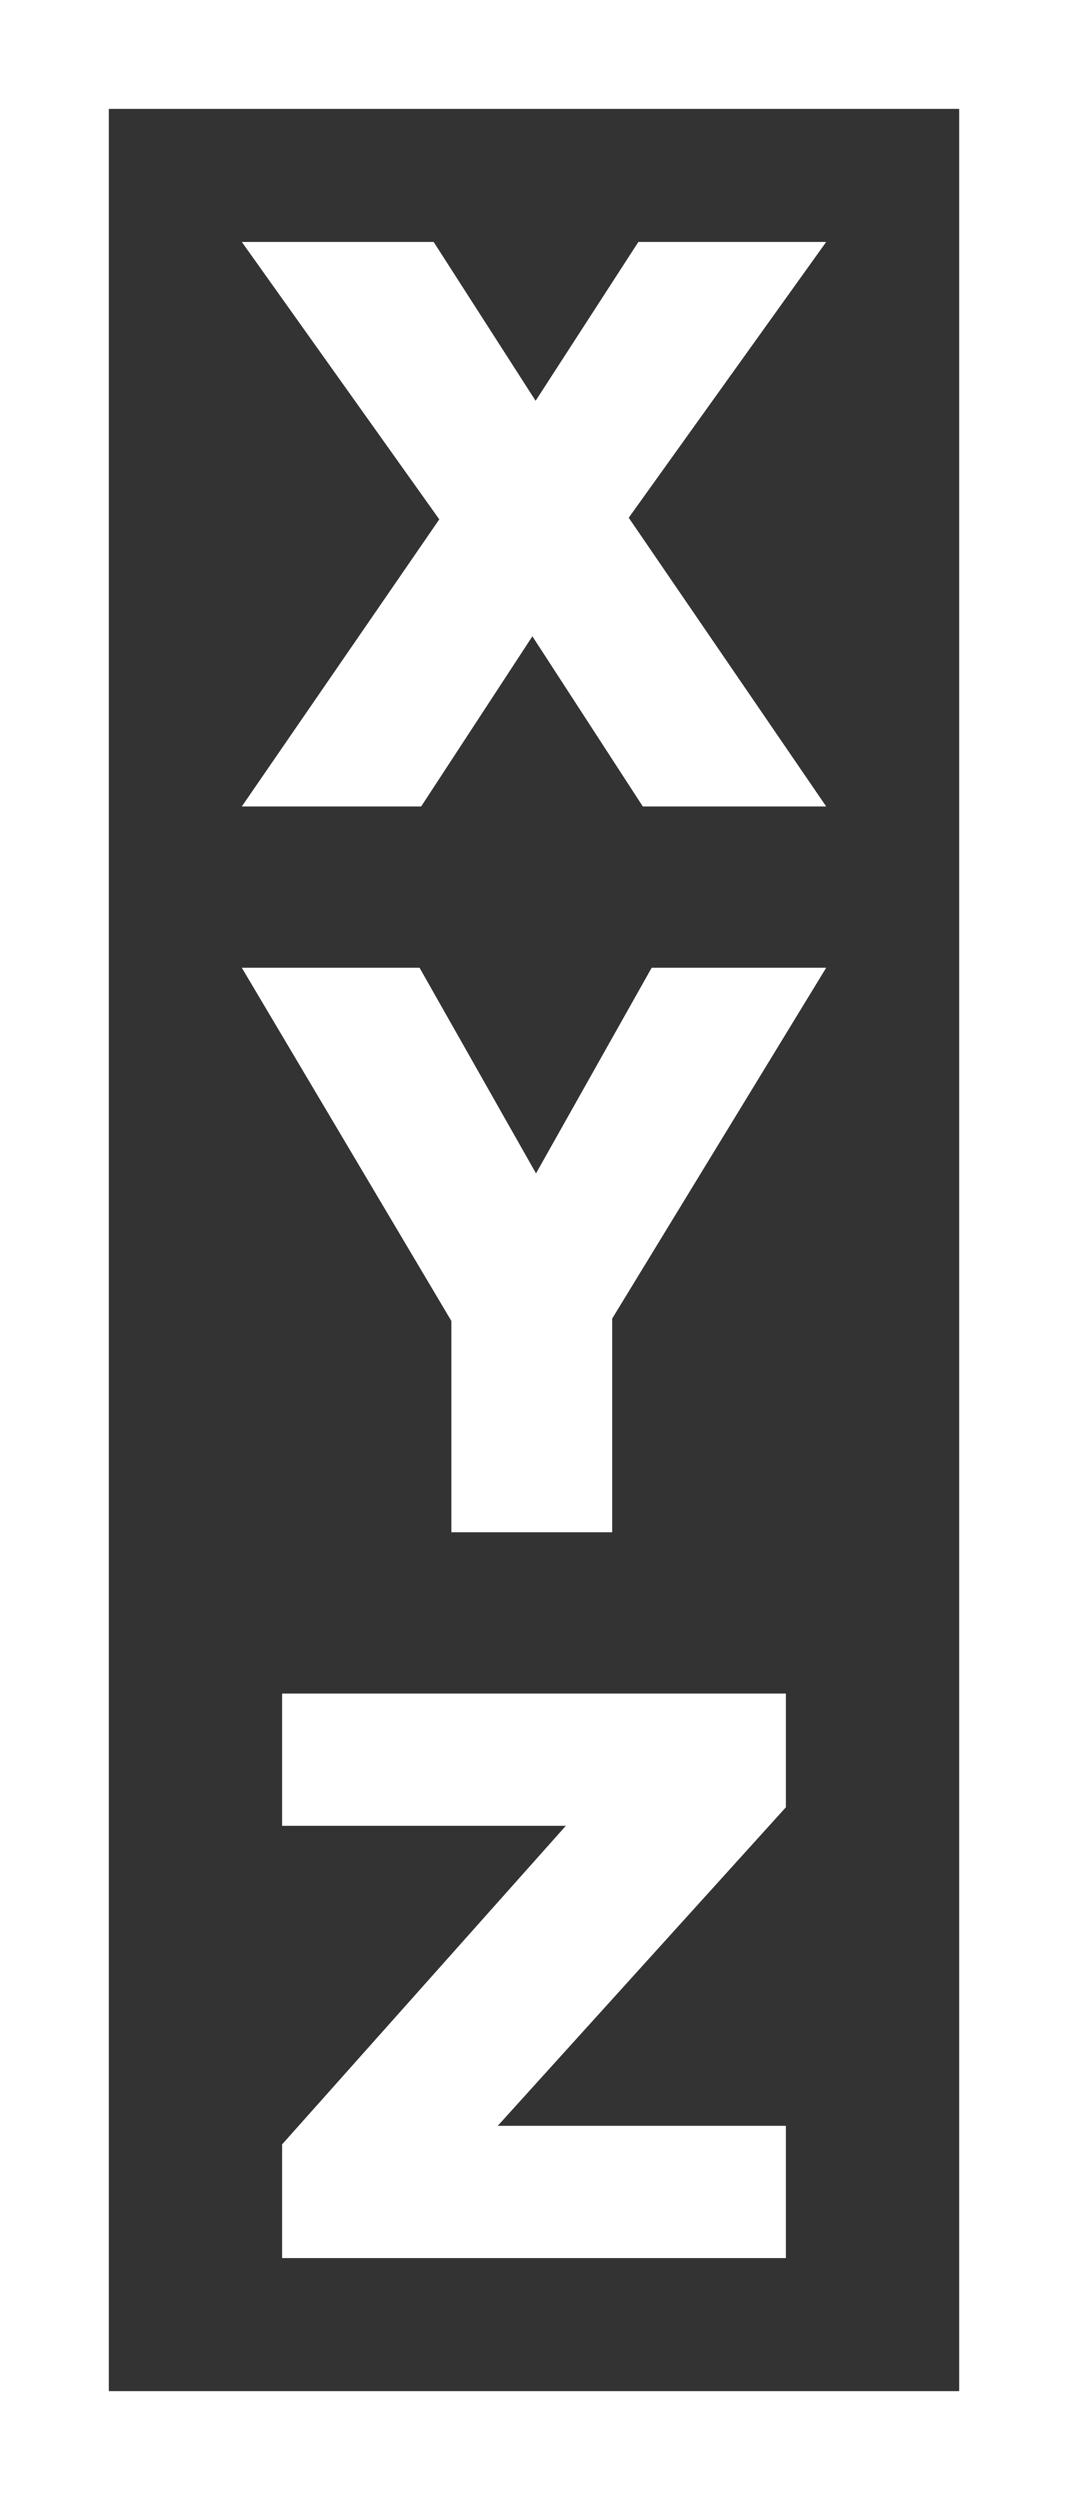 <?xml version="1.0" encoding="utf-8"?>
<!-- Generator: Adobe Illustrator 25.3.1, SVG Export Plug-In . SVG Version: 6.00 Build 0)  -->
<svg version="1.1" id="Layer_1" xmlns="http://www.w3.org/2000/svg" xmlns:xlink="http://www.w3.org/1999/xlink" x="0px" y="0px"
	 viewBox="0 0 265 620" style="enable-background:new 0 0 265 620;" xml:space="preserve">
<rect x="0" y="0" width="265" height="620" fill="#333333" stroke="none"/>
<style type="text/css">
	.st0{fill-rule:evenodd;clip-rule:evenodd;fill:#FFFFFF;}
</style>
<path class="st0" d="M27,27h211v566H27V27z M0,0h27h211h27v27v566v27h-27H27H0v-27V27V0z M104.5,200H60l49-71.2L60,60h47.6
	l25.3,39.4L158.4,60H205l-49,68.4l49,71.6h-45.5l-27.4-42.2L104.5,200z M195,560H70v-28.2l70.4-79H70V420h125v28.2l-71.5,79H195V560
	z M112,380h39.9v-53l53.1-87h-43.3L133,291l-28.9-51H60l52,87.6V380z"/>
</svg>
